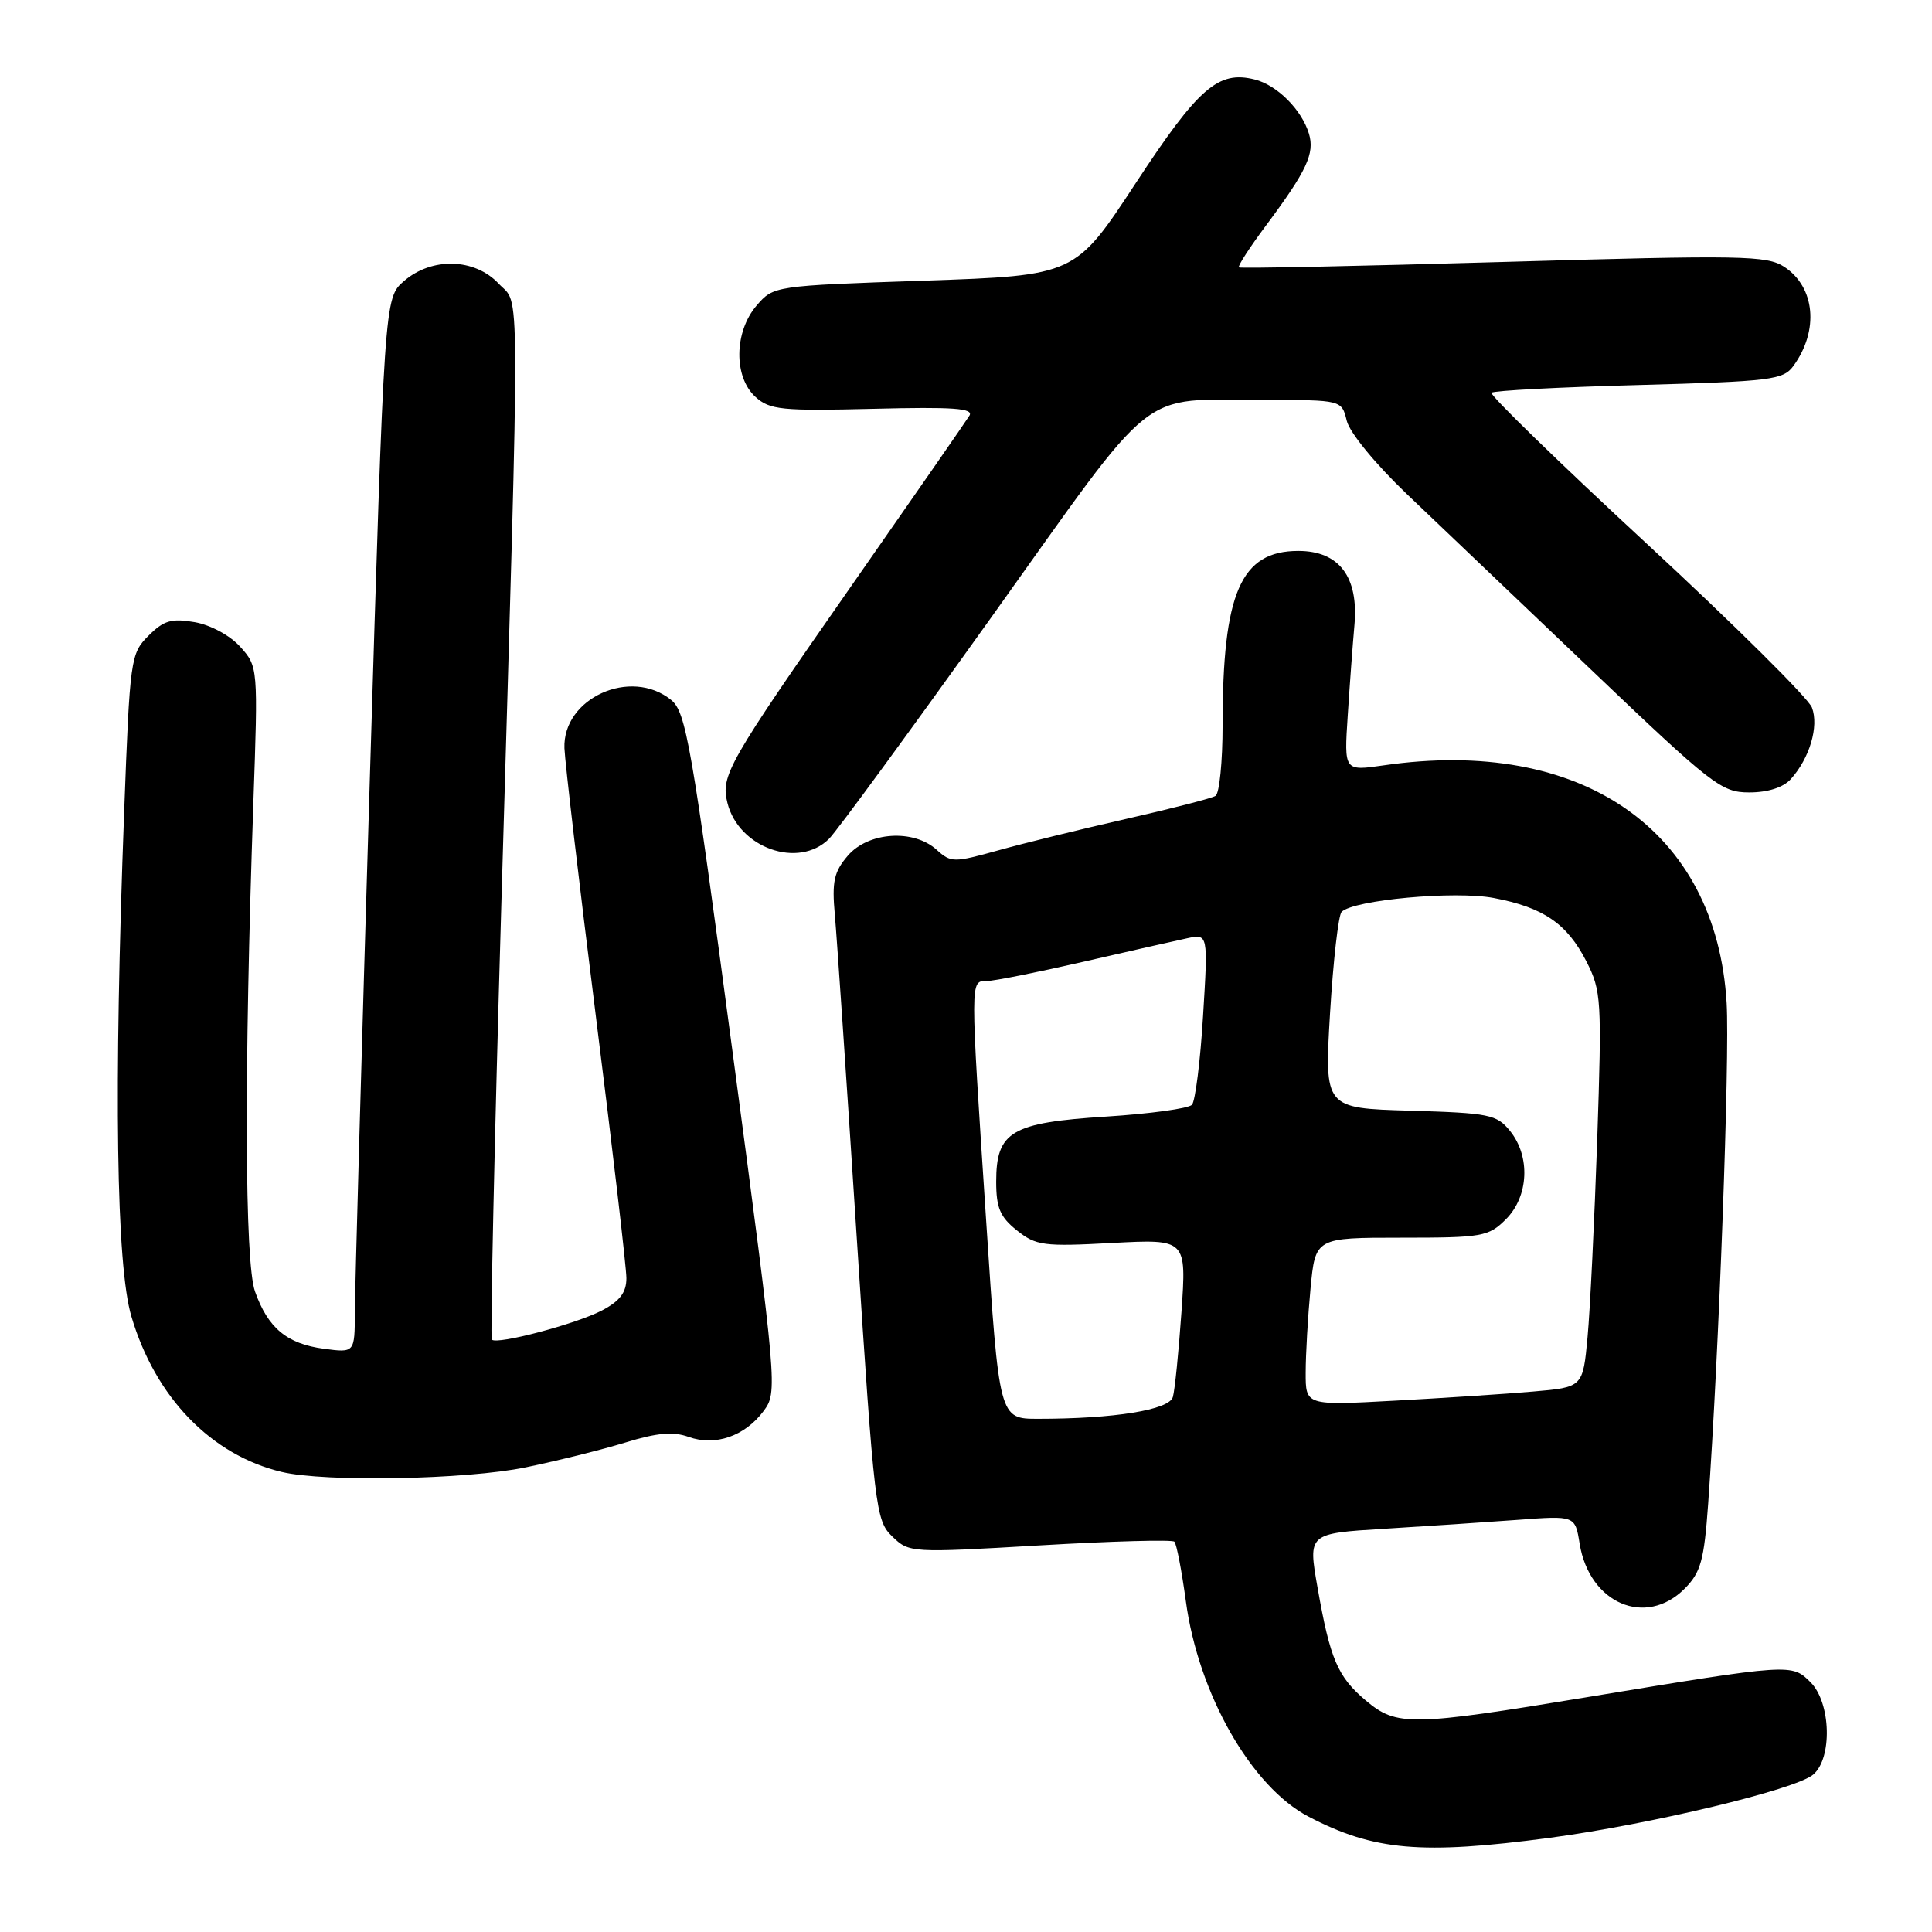 <?xml version="1.0" encoding="UTF-8" standalone="no"?>
<!DOCTYPE svg PUBLIC "-//W3C//DTD SVG 1.1//EN" "http://www.w3.org/Graphics/SVG/1.1/DTD/svg11.dtd" >
<svg xmlns="http://www.w3.org/2000/svg" xmlns:xlink="http://www.w3.org/1999/xlink" version="1.1" viewBox="0 0 256 256">
 <g >
 <path fill="currentColor"
d=" M 205.36 243.52 C 218.67 241.74 237.88 237.14 240.25 235.15 C 242.82 233.00 242.62 225.62 239.91 222.91 C 237.42 220.42 237.36 220.42 210.50 224.85 C 186.96 228.74 185.07 228.77 180.99 225.34 C 177.24 222.18 176.25 219.86 174.58 210.35 C 173.32 203.19 173.32 203.19 183.41 202.57 C 188.96 202.23 196.92 201.70 201.10 201.39 C 208.71 200.82 208.71 200.82 209.31 204.55 C 210.60 212.47 218.06 215.67 223.22 210.51 C 225.36 208.36 225.80 206.79 226.34 199.26 C 227.76 179.53 229.21 140.21 228.79 132.93 C 227.46 109.99 209.56 97.59 183.30 101.42 C 178.10 102.17 178.10 102.17 178.58 94.84 C 178.84 90.80 179.24 85.39 179.47 82.82 C 180.04 76.43 177.44 73.00 172.04 73.00 C 164.41 73.00 162.00 78.53 162.00 96.08 C 162.00 100.92 161.58 105.14 161.06 105.46 C 160.55 105.78 155.26 107.14 149.31 108.49 C 143.37 109.84 135.71 111.72 132.30 112.67 C 126.37 114.32 126.01 114.32 124.11 112.60 C 121.05 109.83 115.07 110.22 112.35 113.37 C 110.50 115.53 110.22 116.80 110.62 121.22 C 110.88 124.13 112.19 143.35 113.52 163.95 C 115.86 200.03 116.04 201.49 118.23 203.59 C 120.47 205.76 120.69 205.77 137.79 204.77 C 147.31 204.21 155.33 203.99 155.61 204.28 C 155.90 204.57 156.58 208.11 157.13 212.15 C 158.78 224.43 165.80 236.76 173.40 240.72 C 182.04 245.23 188.36 245.78 205.36 243.52 Z  M 69.66 194.43 C 73.83 193.57 79.78 192.09 82.87 191.14 C 87.06 189.85 89.20 189.66 91.25 190.40 C 94.77 191.66 98.69 190.31 101.18 186.97 C 103.04 184.46 103.00 183.94 97.08 139.47 C 91.63 98.54 90.89 94.34 88.93 92.75 C 83.59 88.41 74.54 92.50 74.79 99.15 C 74.87 101.05 76.74 117.05 78.96 134.70 C 81.18 152.35 83.00 167.95 83.00 169.37 C 83.00 171.26 82.14 172.40 79.75 173.65 C 76.32 175.44 65.87 178.21 65.17 177.51 C 64.95 177.28 65.51 151.31 66.43 119.80 C 68.92 34.43 68.95 40.66 66.08 37.59 C 62.90 34.20 57.22 34.04 53.52 37.25 C 50.93 39.50 50.93 39.50 48.98 104.00 C 47.91 139.48 47.03 170.92 47.02 173.88 C 47.00 179.26 47.00 179.26 42.92 178.72 C 38.01 178.06 35.51 175.98 33.79 171.13 C 32.42 167.28 32.34 142.01 33.57 106.42 C 34.20 88.44 34.19 88.33 31.85 85.72 C 30.50 84.21 27.93 82.82 25.81 82.44 C 22.72 81.91 21.71 82.20 19.67 84.24 C 17.30 86.61 17.21 87.25 16.45 107.59 C 15.07 144.46 15.40 167.66 17.41 174.44 C 20.58 185.16 27.98 192.81 37.33 195.04 C 43.07 196.41 61.81 196.06 69.66 194.43 Z  M 109.86 111.14 C 110.89 110.11 120.57 96.89 131.38 81.76 C 153.68 50.53 150.58 53.00 167.52 53.00 C 177.78 53.00 177.78 53.00 178.45 55.75 C 178.83 57.32 182.25 61.49 186.45 65.50 C 190.49 69.35 201.46 79.81 210.84 88.75 C 226.90 104.07 228.10 105.00 231.78 105.00 C 234.24 105.00 236.28 104.35 237.28 103.25 C 239.79 100.47 241.04 96.25 240.09 93.75 C 239.62 92.51 229.76 82.74 218.18 72.02 C 206.60 61.31 197.35 52.32 197.63 52.04 C 197.91 51.76 206.69 51.30 217.15 51.02 C 234.68 50.54 236.28 50.34 237.63 48.50 C 241.05 43.81 240.53 38.05 236.43 35.36 C 234.12 33.85 230.90 33.79 199.20 34.71 C 180.11 35.26 164.35 35.59 164.16 35.43 C 163.97 35.28 165.60 32.76 167.79 29.83 C 173.16 22.62 174.23 20.32 173.44 17.71 C 172.48 14.53 169.22 11.27 166.25 10.53 C 161.42 9.32 158.80 11.60 150.48 24.28 C 142.46 36.50 142.46 36.50 122.48 37.19 C 102.54 37.87 102.50 37.88 100.25 40.49 C 97.27 43.97 97.19 49.96 100.11 52.60 C 102.00 54.31 103.57 54.47 115.72 54.17 C 126.32 53.90 129.06 54.10 128.45 55.08 C 128.03 55.77 121.01 65.88 112.86 77.56 C 96.37 101.20 95.48 102.77 96.39 106.40 C 97.89 112.38 105.83 115.17 109.86 111.14 Z  M 130.67 161.75 C 128.54 129.42 128.54 130.00 130.75 129.99 C 131.71 129.99 137.45 128.84 143.50 127.45 C 149.55 126.06 155.76 124.65 157.29 124.33 C 160.08 123.73 160.08 123.73 159.41 134.62 C 159.05 140.60 158.38 145.90 157.94 146.39 C 157.49 146.88 152.39 147.58 146.60 147.95 C 133.99 148.75 132.00 149.93 132.00 156.58 C 132.00 160.05 132.52 161.27 134.75 163.04 C 137.28 165.06 138.29 165.19 147.36 164.70 C 157.22 164.18 157.22 164.18 156.55 173.84 C 156.18 179.15 155.67 184.22 155.41 185.11 C 154.93 186.82 147.64 188.00 137.55 188.00 C 132.39 188.00 132.39 188.00 130.67 161.75 Z  M 173.01 181.87 C 173.01 179.47 173.30 174.46 173.65 170.75 C 174.29 164.00 174.29 164.00 185.69 164.00 C 196.46 164.00 197.23 163.86 199.55 161.55 C 202.57 158.52 202.81 153.23 200.09 149.86 C 198.32 147.67 197.35 147.48 186.83 147.17 C 175.49 146.84 175.49 146.84 176.24 134.22 C 176.66 127.28 177.35 121.25 177.77 120.83 C 179.36 119.24 192.80 118.01 197.93 118.99 C 204.52 120.24 207.64 122.38 210.21 127.40 C 212.19 131.29 212.26 132.49 211.64 151.00 C 211.27 161.72 210.70 173.50 210.36 177.16 C 209.74 183.82 209.74 183.82 203.12 184.39 C 199.48 184.71 191.21 185.25 184.75 185.60 C 173.00 186.24 173.00 186.24 173.01 181.87 Z "/>
</g>
</svg>